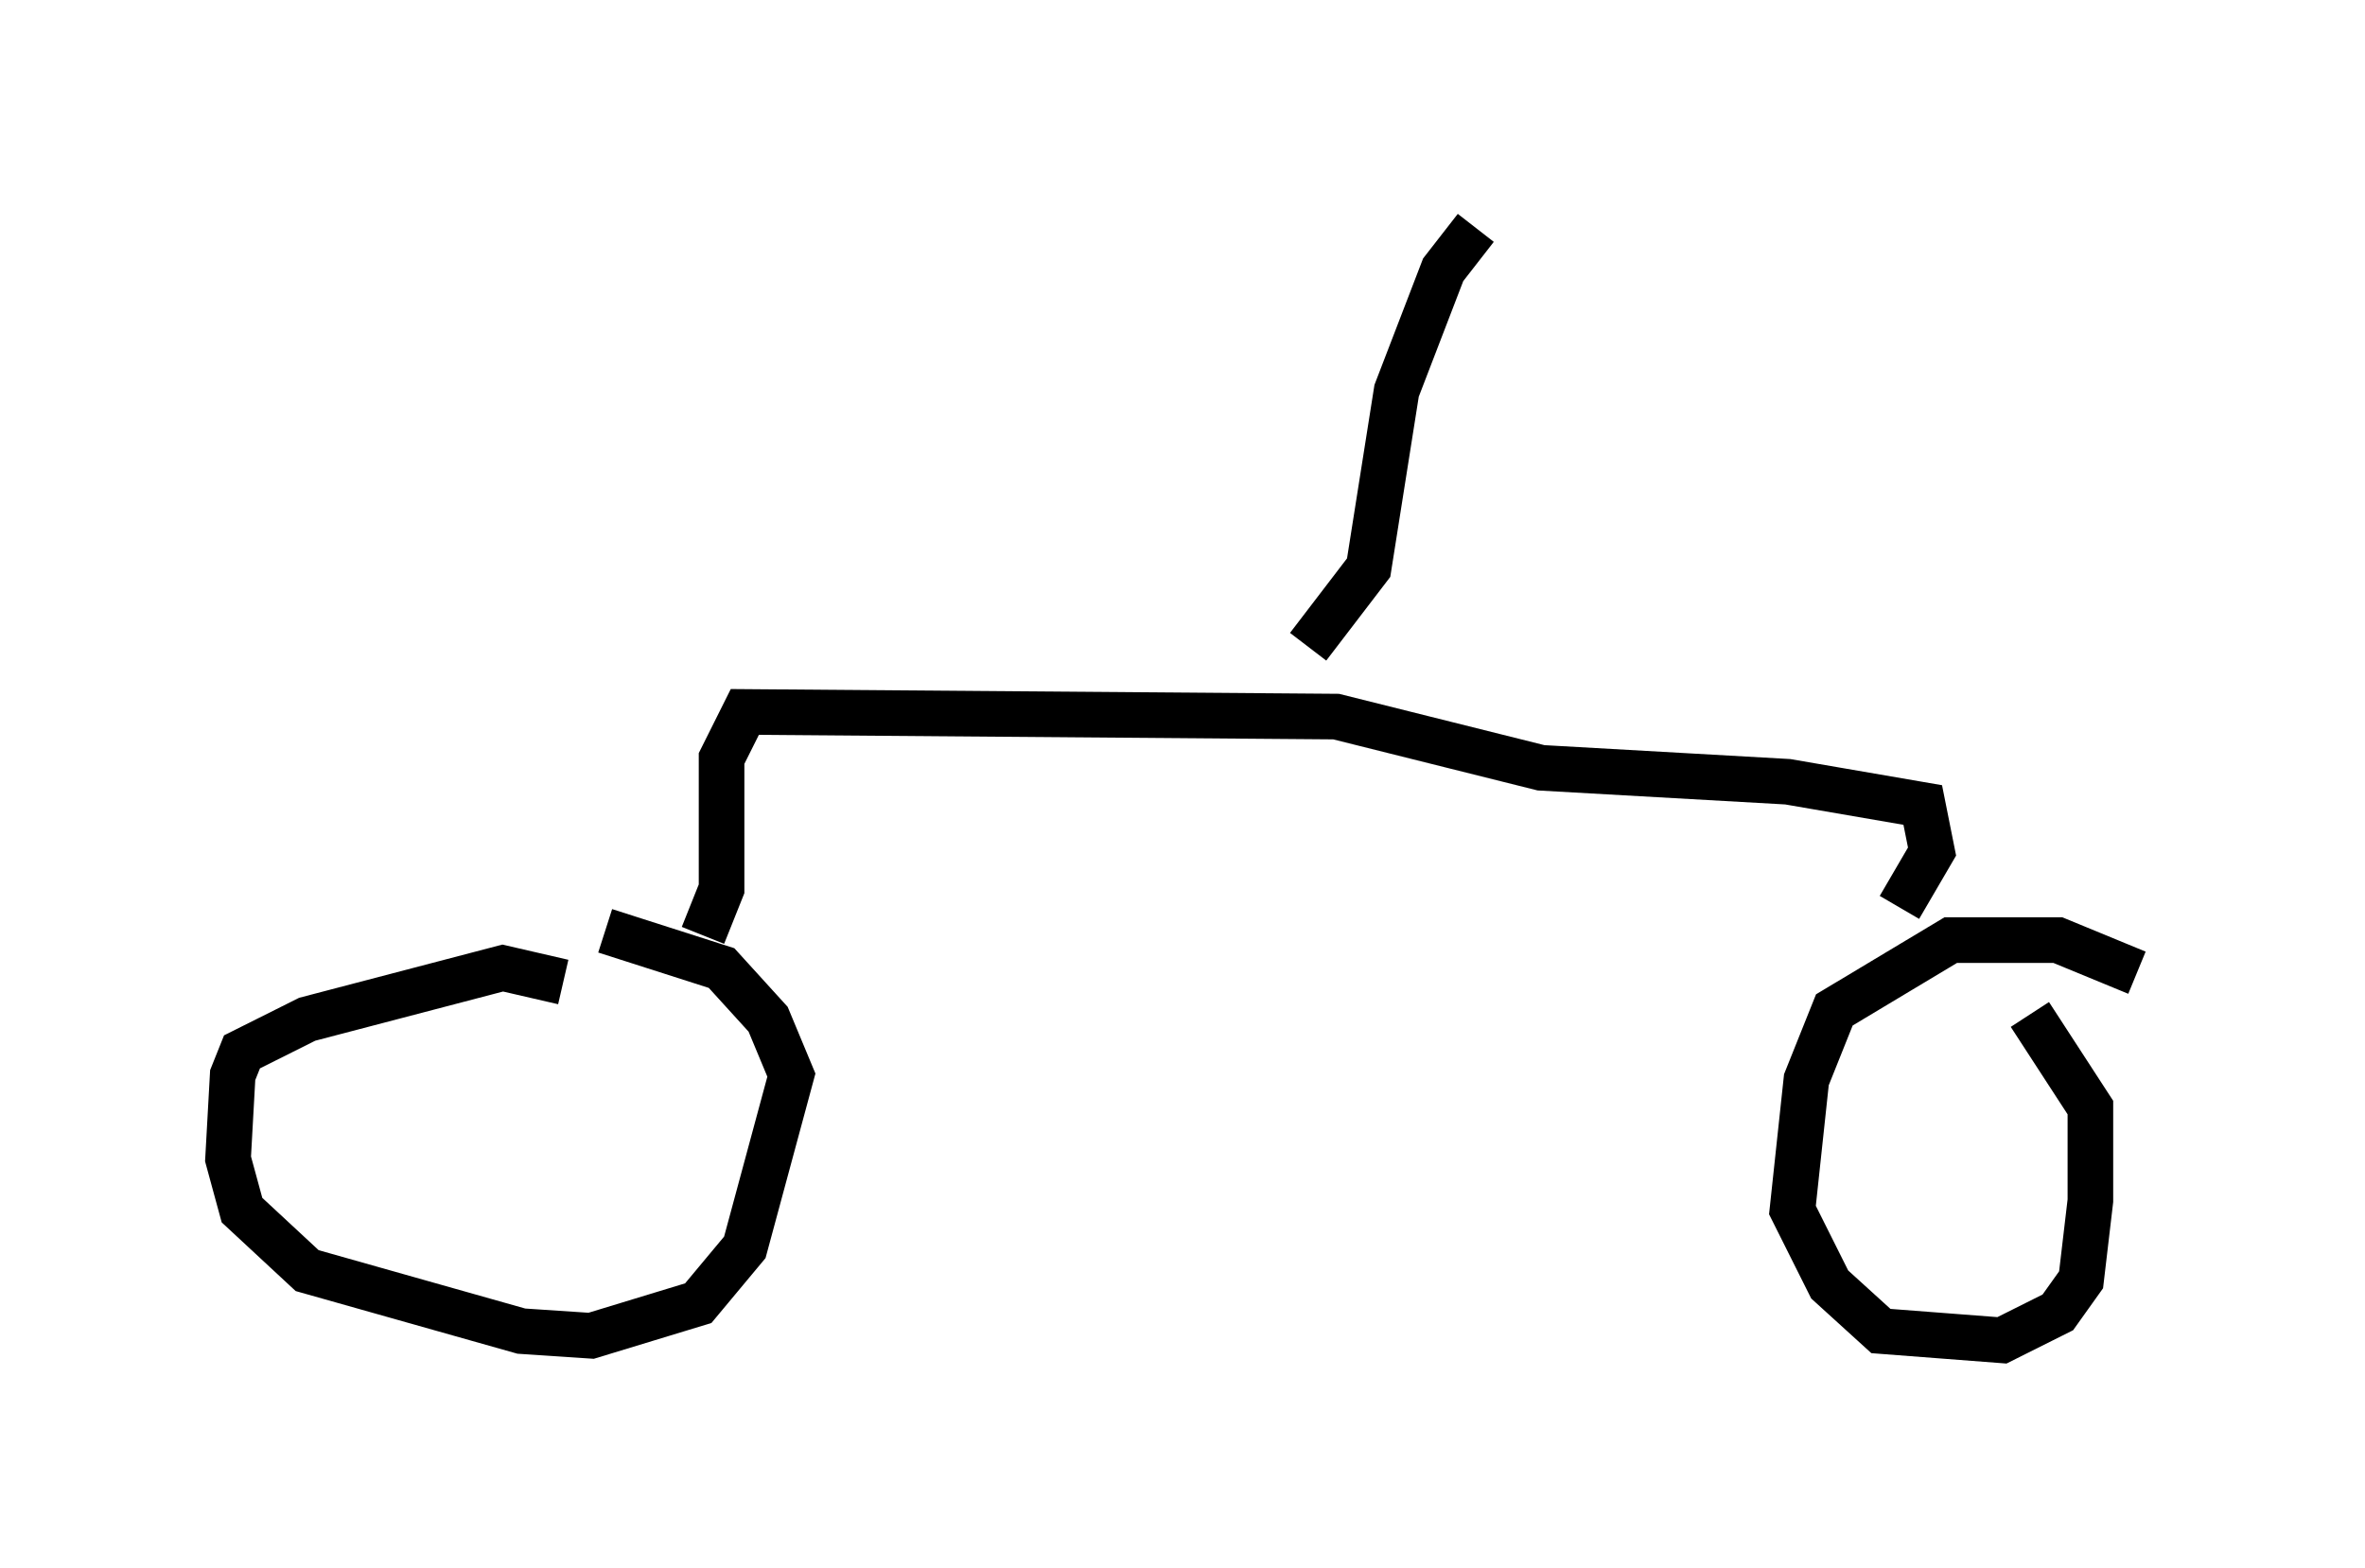 <?xml version="1.0" encoding="utf-8" ?>
<svg baseProfile="full" height="34.398" version="1.1" width="51.855" xmlns="http://www.w3.org/2000/svg" xmlns:ev="http://www.w3.org/2001/xml-events" xmlns:xlink="http://www.w3.org/1999/xlink"><defs /><rect fill="white" height="34.398" width="51.855" x="0" y="0" /><path d="M14.29, 22.763 m-1.94, -1.225 l-1.327, -0.306 -4.288, 1.123 l-1.429, 0.715 -0.204, 0.51 l-0.102, 1.838 0.306, 1.123 l1.429, 1.327 4.696, 1.327 l1.531, 0.102 2.348, -0.715 l1.021, -1.225 1.021, -3.777 l-0.51, -1.225 -1.021, -1.123 l-2.552, -0.817 m33.586, 0.919 l-1.735, -0.715 -2.348, 0.0 l-2.552, 1.531 -0.613, 1.531 l-0.306, 2.858 0.817, 1.633 l1.123, 1.021 2.654, 0.204 l1.225, -0.613 0.51, -0.715 l0.204, -1.735 0.0, -2.042 l-1.327, -2.042 m-29.094, -1.735 l0.408, -1.021 0.0, -2.858 l0.51, -1.021 12.965, 0.102 l4.492, 1.123 5.41, 0.306 l2.96, 0.51 0.204, 1.021 l-0.715, 1.225 m-12.965, -5.717 l1.327, -1.735 0.613, -3.879 l1.021, -2.654 0.715, -0.919 " fill="none" stroke="black" stroke-width="1" /></svg>